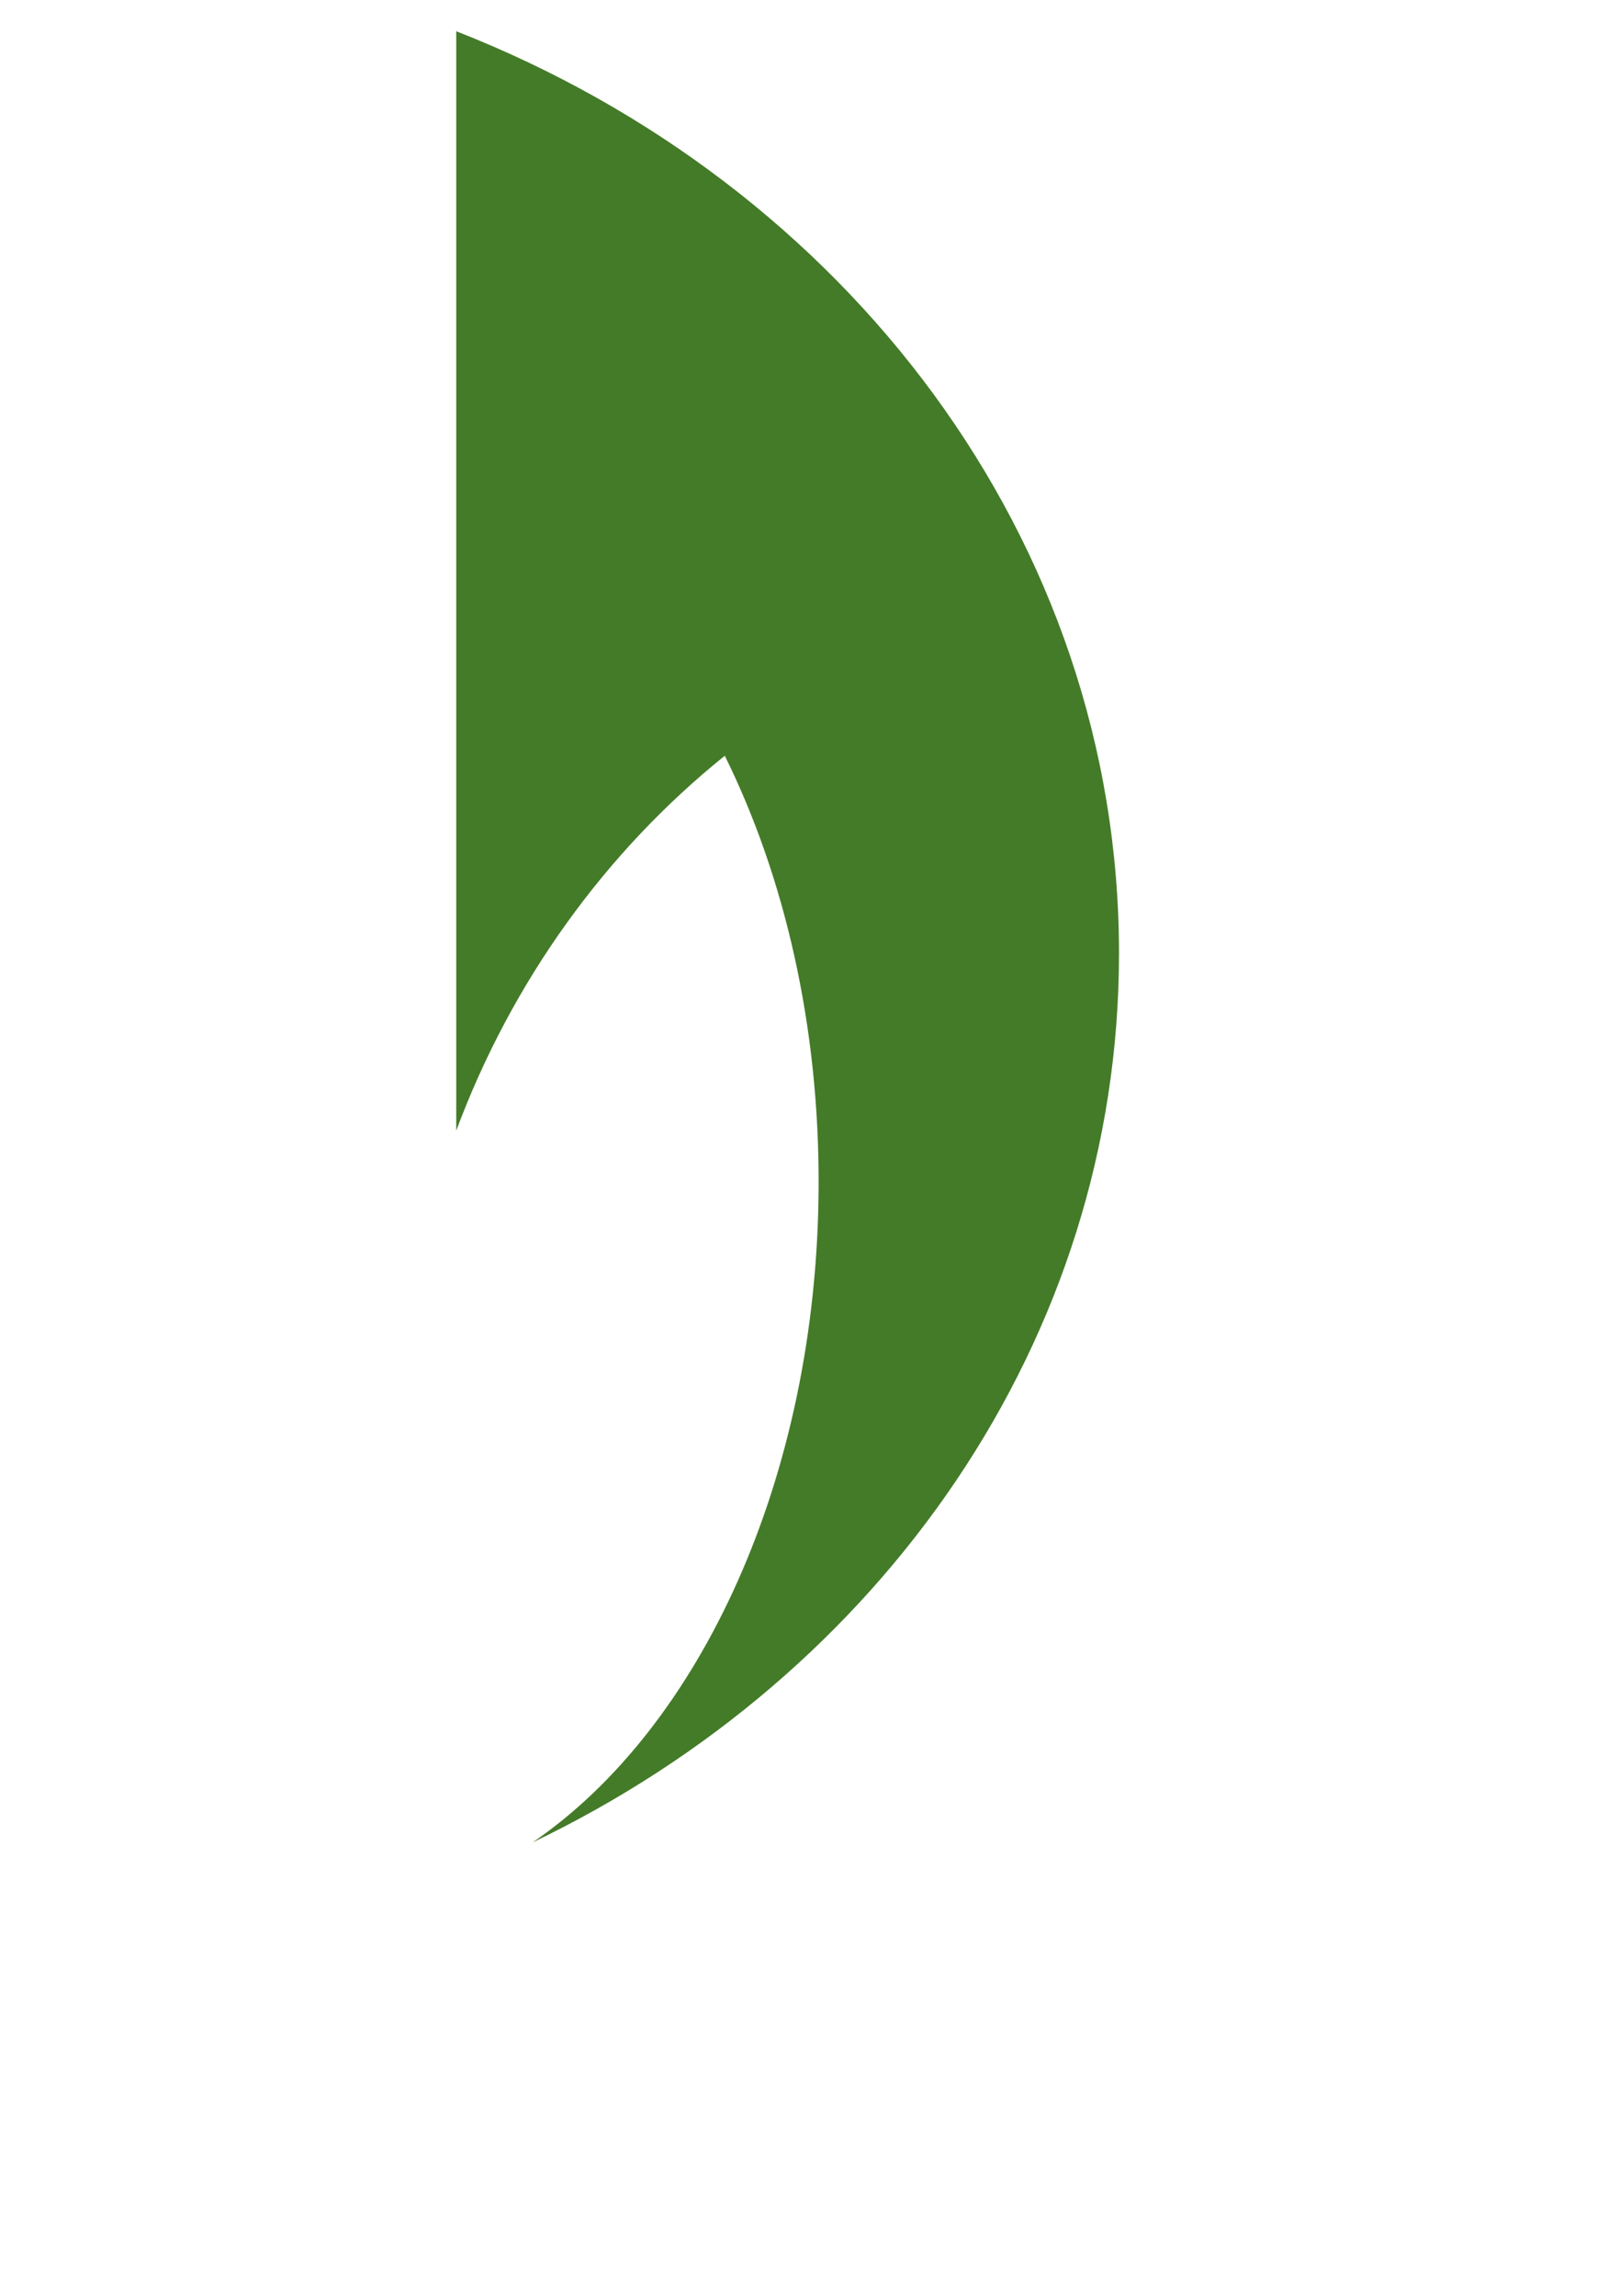 <?xml version="1.0" encoding="UTF-8" standalone="no"?>
<!DOCTYPE svg PUBLIC "-//W3C//DTD SVG 1.1//EN" "http://www.w3.org/Graphics/SVG/1.1/DTD/svg11.dtd">
<svg width="100%" height="100%" viewBox="0 0 224 322" version="1.1" xmlns="http://www.w3.org/2000/svg" xmlns:xlink="http://www.w3.org/1999/xlink" xml:space="preserve" xmlns:serif="http://www.serif.com/" style="fill-rule:evenodd;clip-rule:evenodd;stroke-linejoin:round;stroke-miterlimit:2;">
    <g transform="matrix(1,0,0,1,-116.911,-69.044)">
        <g transform="matrix(0.873,0,0,0.984,19.895,1.123)">
            <rect x="111.092" y="69.044" width="255.837" height="326.982" style="fill:none;"/>
        </g>
        <g transform="matrix(1,0,0,1,4.805,8.648)">
            <g transform="matrix(1,0,0,1,-4.805,-8.648)">
                <path d="M180.906,227.615L180.906,73.427C235.53,94.82 273.866,144.703 273.866,202.767C273.866,256.958 240.473,304.023 191.607,327.454C215.1,311.408 231.523,276.307 231.732,235.547C231.848,212.916 226.948,191.979 218.572,175.041C201.882,188.468 188.733,206.617 180.906,227.615Z" style="fill:rgb(68,123,40);"/>
            </g>
        </g>
    </g>
</svg>
